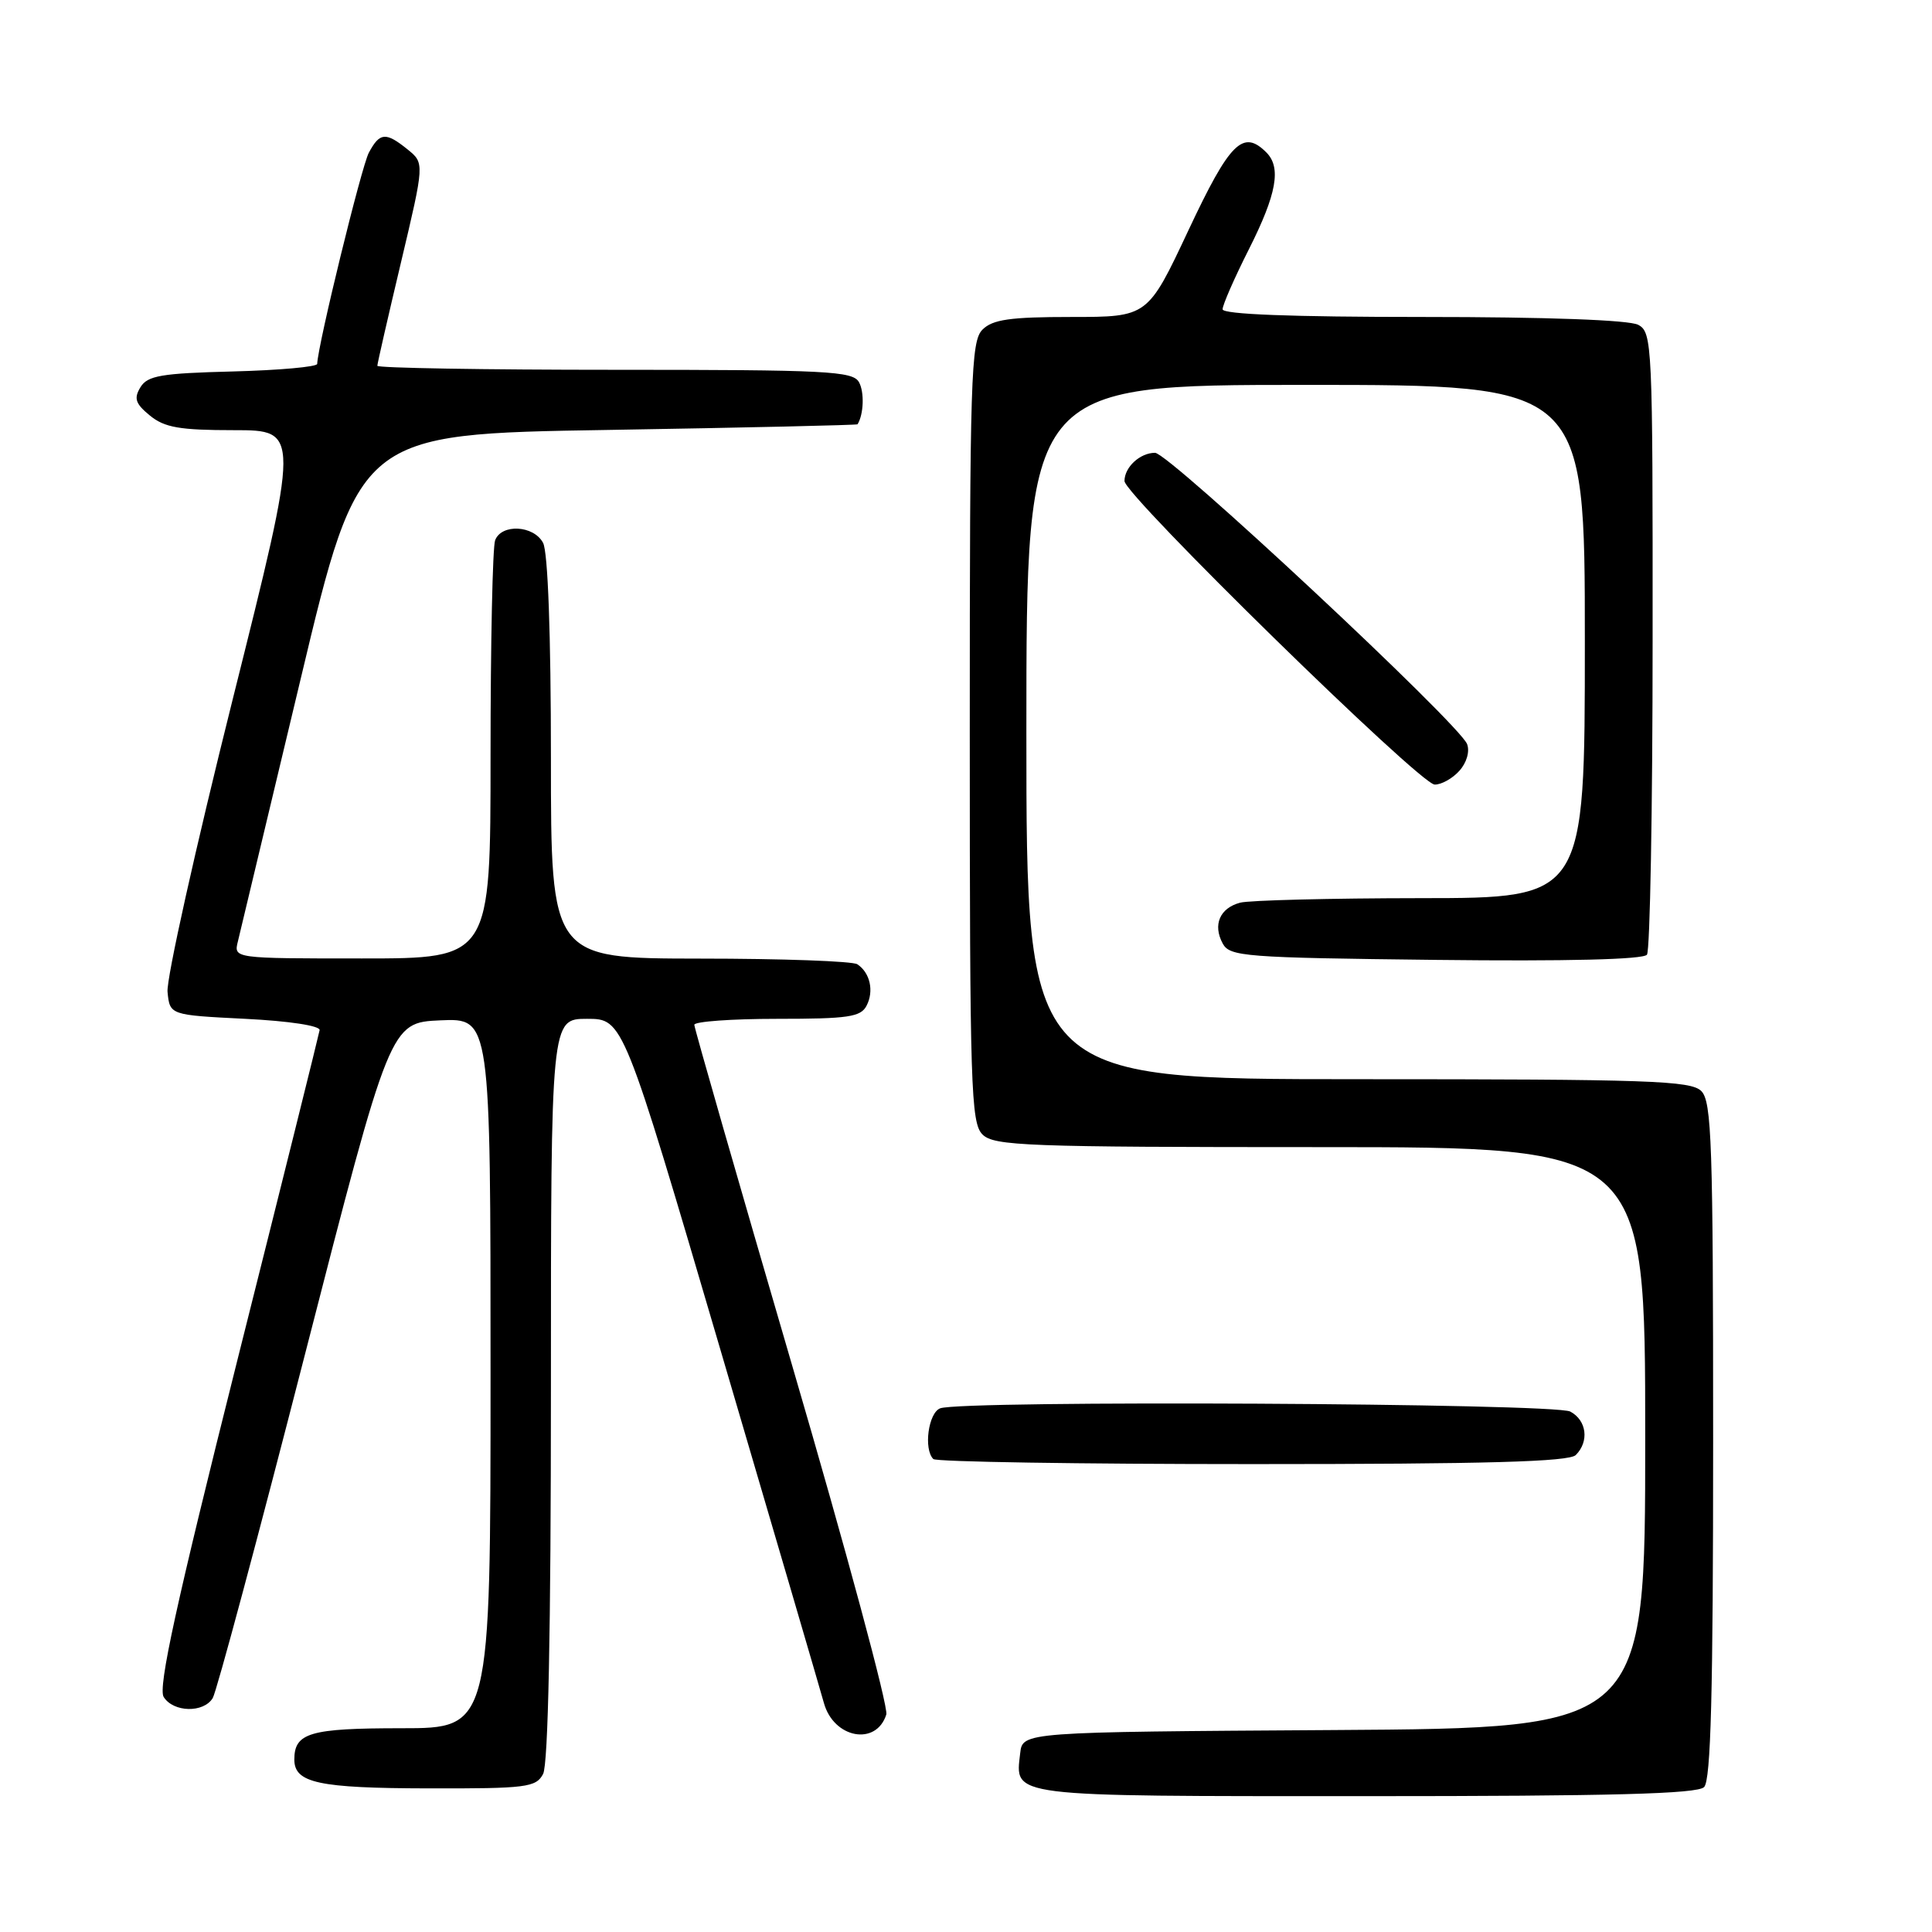 <?xml version="1.0" encoding="UTF-8" standalone="no"?>
<!DOCTYPE svg PUBLIC "-//W3C//DTD SVG 1.1//EN" "http://www.w3.org/Graphics/SVG/1.1/DTD/svg11.dtd" >
<svg xmlns="http://www.w3.org/2000/svg" xmlns:xlink="http://www.w3.org/1999/xlink" version="1.1" viewBox="0 0 256 256">
 <g >
 <path fill="currentColor"
d=" M 225.80 236.80 C 226.70 235.90 227.00 224.33 227.00 190.87 C 227.00 151.54 226.81 145.95 225.43 144.57 C 224.05 143.19 218.53 143.00 179.93 143.00 C 136.00 143.00 136.00 143.00 136.00 97.00 C 136.00 51.00 136.00 51.00 173.00 51.00 C 210.00 51.00 210.00 51.00 210.00 85.00 C 210.00 119.00 210.00 119.00 188.25 119.01 C 176.29 119.02 165.52 119.29 164.32 119.61 C 161.63 120.33 160.68 122.54 162.01 125.01 C 162.94 126.75 164.85 126.90 190.25 127.19 C 207.63 127.39 217.77 127.14 218.23 126.50 C 218.64 125.95 218.98 107.18 218.98 84.79 C 219.00 45.55 218.93 44.03 217.07 43.04 C 215.87 42.40 204.97 42.00 188.57 42.00 C 171.09 42.00 162.00 41.65 162.00 40.98 C 162.00 40.41 163.57 36.82 165.50 33.00 C 169.17 25.71 169.80 22.20 167.80 20.20 C 164.70 17.10 162.96 18.84 157.48 30.50 C 152.08 42.00 152.08 42.00 141.97 42.00 C 133.84 42.00 131.53 42.33 130.18 43.68 C 128.65 45.21 128.50 49.99 128.50 97.00 C 128.50 144.01 128.65 148.79 130.18 150.32 C 131.70 151.84 135.94 152.00 174.93 152.00 C 218.00 152.00 218.00 152.00 218.00 190.49 C 218.00 228.98 218.00 228.98 176.75 229.24 C 135.50 229.50 135.50 229.50 135.18 232.31 C 134.51 238.15 133.27 238.00 180.92 238.00 C 213.56 238.00 224.90 237.70 225.80 236.80 Z  M 71.96 235.07 C 72.64 233.81 73.00 215.98 73.00 184.07 C 73.00 135.00 73.00 135.00 77.79 135.00 C 82.57 135.00 82.57 135.00 95.43 178.75 C 102.51 202.81 108.69 223.92 109.17 225.65 C 110.47 230.35 116.11 231.39 117.44 227.18 C 117.74 226.23 112.14 205.46 104.99 181.02 C 97.85 156.58 92.00 136.23 92.00 135.79 C 92.00 135.36 96.93 135.00 102.96 135.00 C 112.40 135.00 114.06 134.76 114.83 133.25 C 115.83 131.31 115.29 128.89 113.60 127.77 C 113.00 127.36 103.61 127.02 92.75 127.02 C 73.00 127.00 73.00 127.00 73.00 100.43 C 73.00 84.03 72.60 73.13 71.96 71.93 C 70.72 69.60 66.46 69.37 65.61 71.58 C 65.27 72.45 65.00 85.28 65.00 100.08 C 65.00 127.00 65.00 127.00 47.98 127.00 C 30.96 127.00 30.96 127.00 31.52 124.75 C 31.82 123.51 35.56 107.88 39.83 90.00 C 47.58 57.50 47.58 57.50 80.54 56.97 C 98.67 56.67 113.56 56.33 113.63 56.22 C 114.45 54.89 114.55 51.95 113.82 50.64 C 113.00 49.17 109.58 49.00 81.45 49.00 C 64.15 49.00 50.00 48.76 50.00 48.47 C 50.00 48.17 51.41 42.02 53.13 34.78 C 56.25 21.62 56.25 21.62 54.02 19.81 C 51.11 17.46 50.32 17.53 48.87 20.24 C 47.90 22.06 42.12 45.67 42.03 48.22 C 42.01 48.61 36.99 49.06 30.86 49.22 C 21.36 49.46 19.55 49.77 18.61 51.31 C 17.71 52.79 17.94 53.49 19.86 55.06 C 21.80 56.65 23.80 57.00 30.99 57.00 C 39.76 57.00 39.76 57.00 30.83 92.68 C 25.92 112.30 22.03 129.74 22.20 131.43 C 22.50 134.50 22.50 134.50 32.50 135.00 C 38.33 135.29 42.44 135.92 42.35 136.50 C 42.26 137.05 37.35 156.79 31.42 180.36 C 23.36 212.45 20.91 223.64 21.69 224.86 C 22.98 226.91 26.98 227.00 28.19 225.00 C 28.69 224.18 34.19 203.70 40.40 179.50 C 51.70 135.50 51.70 135.50 58.35 135.20 C 65.00 134.91 65.00 134.91 65.00 181.95 C 65.00 229.00 65.00 229.00 53.20 229.00 C 41.06 229.00 39.00 229.60 39.00 233.15 C 39.00 236.25 42.21 236.94 56.71 236.97 C 69.76 237.00 71.01 236.84 71.96 235.07 Z  M 208.80 192.80 C 210.60 191.00 210.25 188.20 208.07 187.04 C 205.98 185.92 127.42 185.52 124.58 186.61 C 123.01 187.21 122.36 192.02 123.67 193.33 C 124.03 193.70 143.07 194.00 165.97 194.00 C 197.01 194.00 207.91 193.69 208.80 192.80 Z  M 193.37 102.14 C 194.34 101.07 194.77 99.58 194.40 98.60 C 193.38 95.93 154.89 60.00 153.05 60.00 C 151.06 60.00 149.00 61.90 149.00 63.74 C 149.00 65.61 188.14 103.92 190.10 103.96 C 190.97 103.98 192.45 103.17 193.37 102.14 Z "/>
</g>
</svg>
